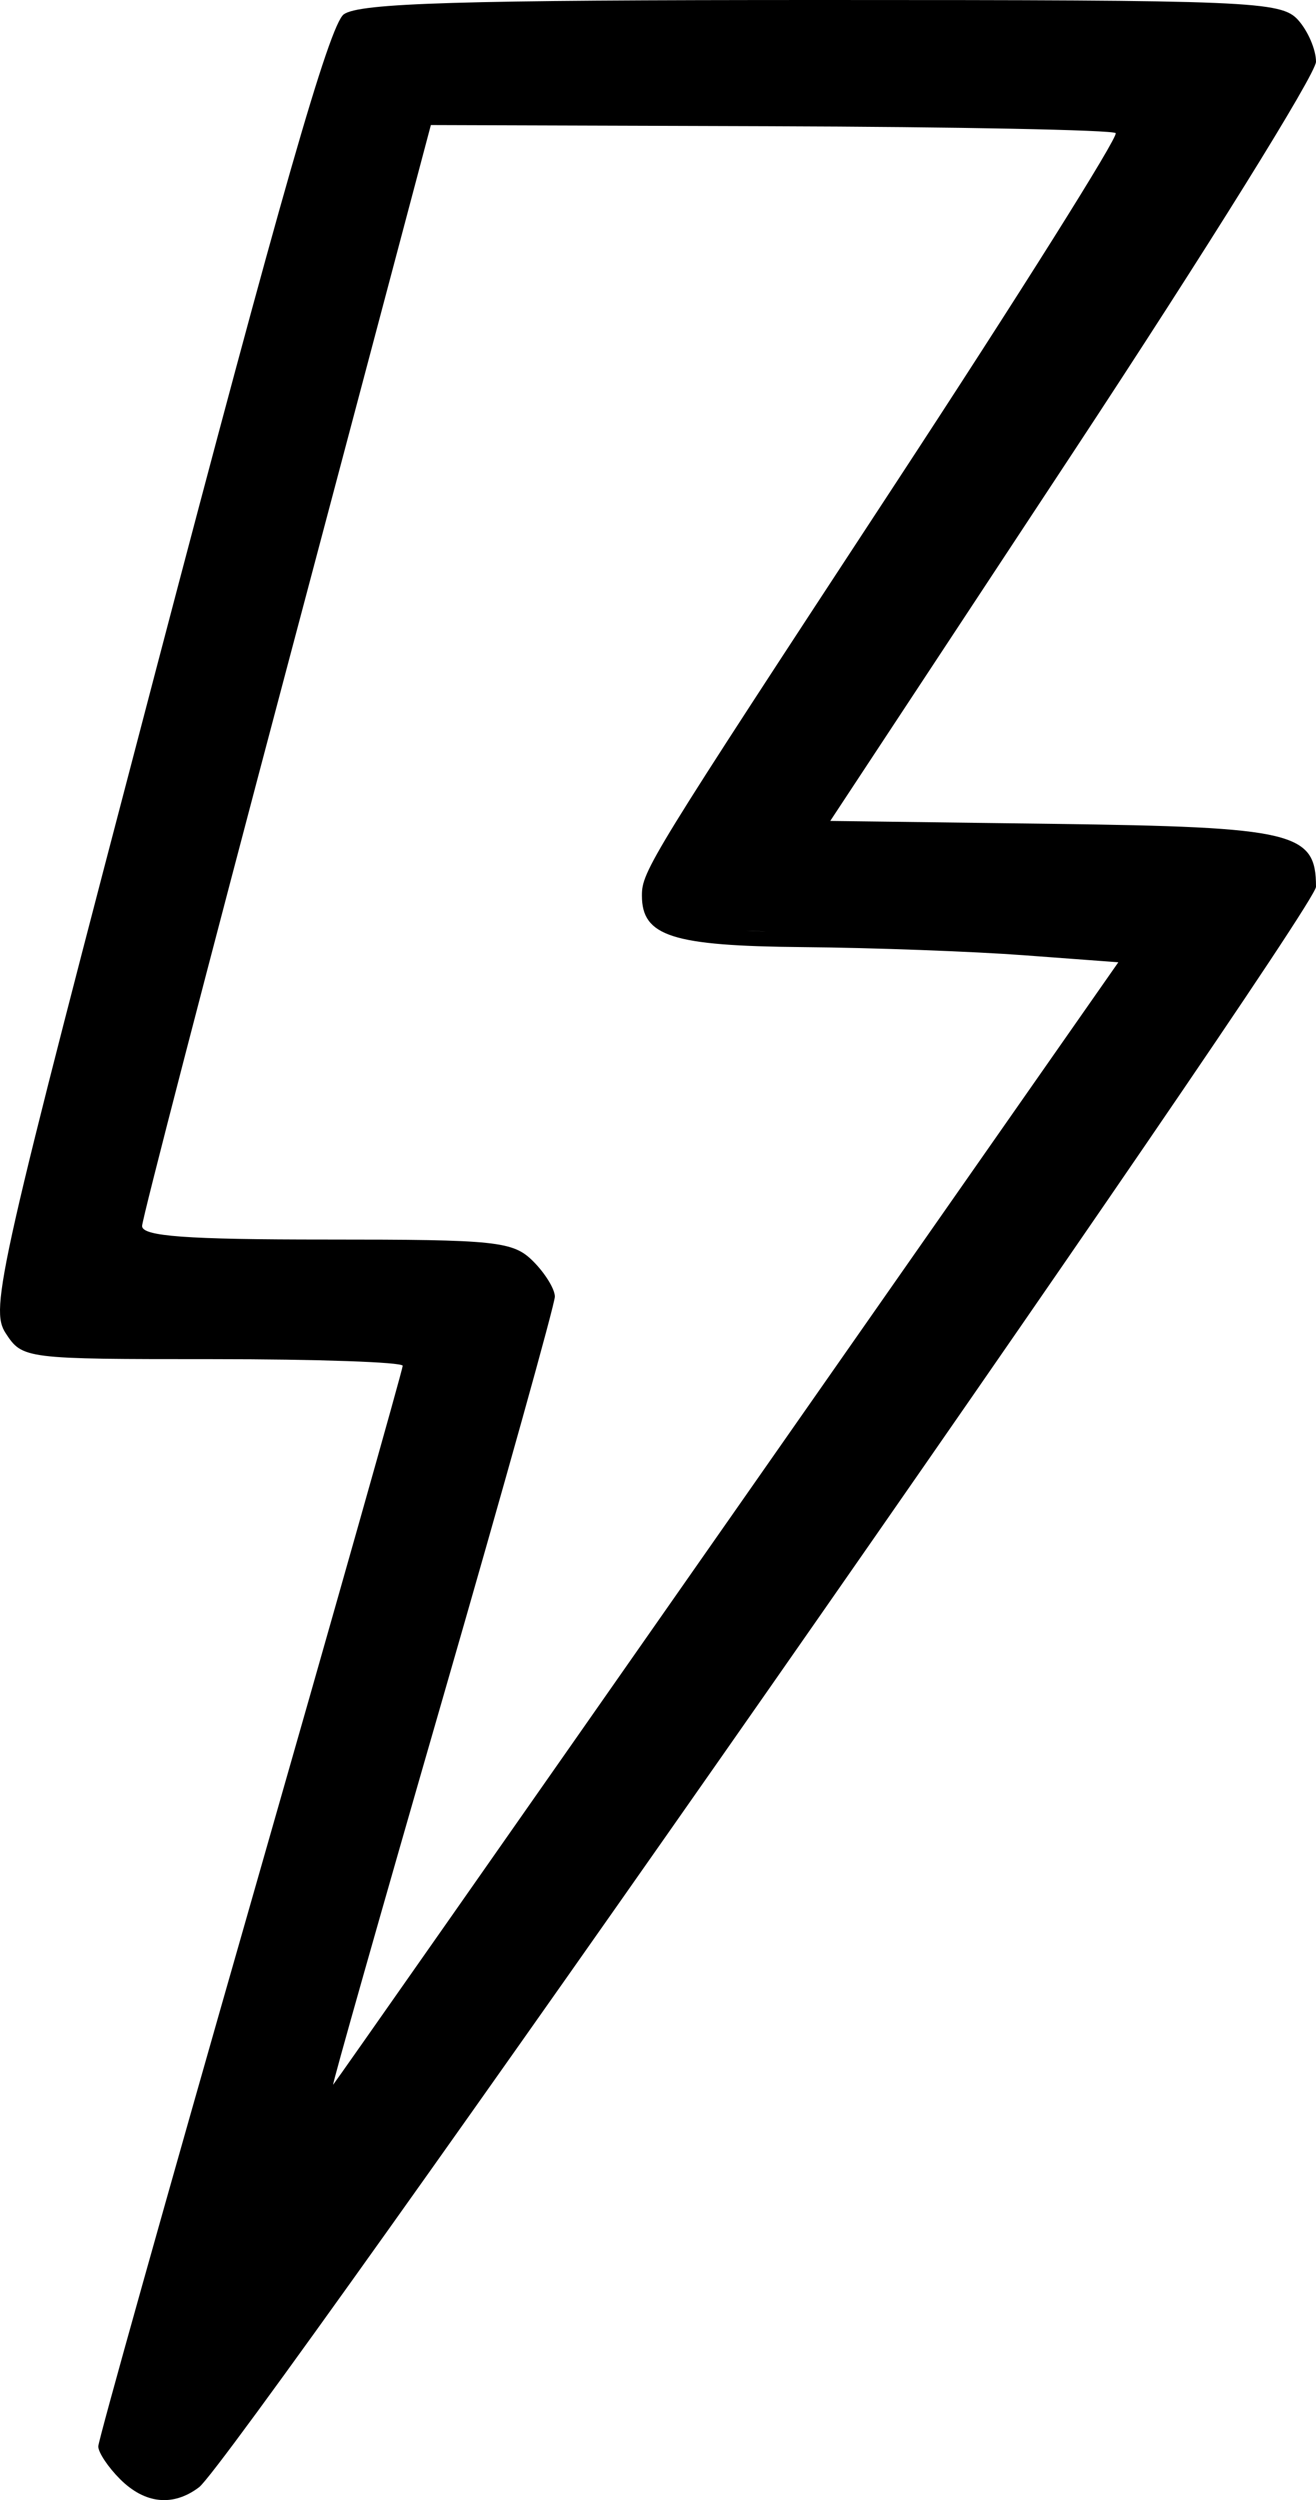 <?xml version="1.0" encoding="UTF-8" standalone="no"?>
<svg
   xmlns:dc="http://purl.org/dc/elements/1.1/"
   xmlns:cc="http://creativecommons.org/ns#"
   xmlns:rdf="http://www.w3.org/1999/02/22-rdf-syntax-ns#"
   xmlns:svg="http://www.w3.org/2000/svg"
   xmlns="http://www.w3.org/2000/svg"
   viewBox="0 0 121.038 229.935"
   height="229.935"
   width="121.038"
   version="1.1"
   id="svg3512">
  <defs
     id="defs3516" />
  <path
     id="path3522"
     d="m 11.038,228 c -1.1,-1.1 -2,-2.452 -2,-3.005 0,-0.553 6.3,-23.003 14,-49.889 7.7,-26.886 14,-49.158 14,-49.495 C 37.038,125.275 29.173,125 19.561,125 2.254,125 2.069,124.977 0.524,122.618 -0.949,120.37 -0.172,116.942 14.389,61.436 25.67,18.438 30.3,2.282 31.618,1.318 33.042,0.277 42.272,0 75.574,0 c 39.568,0 42.255,0.112 43.809,1.829 0.91,1.006 1.655,2.737 1.655,3.847 0,1.11 -10.052,17.275 -22.337,35.921 L 76.363,75.5 96.895,75.771 c 22.149,0.292 24.143,0.77 24.143,5.785 0,2.241 -99.417,144.688 -102.73,147.194 -2.389,1.807 -4.981,1.539 -7.27,-0.75 z m 4.581,-13.018 c 2.729,-3.04 83.494,-118.28 84.236,-120.213 0.323,-0.841 3.683,-4.82 4.502,-6.012 -0.554,-1.231 10.164,-2.704 -7.537,-2.704 -11.773,0 -24.674,-0.195 -31.785,-0.646 -3.473,-0.22 -4.199,-2.713 -4.199,-3.111 0,-0.779 13.283,-22.33 25.399,-40.796 12.115,-18.466 15.175,-23.211 15.496,-24.048 0.321,-0.837 3.961,-5.468 3.282,-6.286 -1.056,-1.273 6.23,-0.832 -29.506,-0.832 -32.603,0 -36.463,-0.189 -37.288,0.806 -1.159,1.396 -25.382,96.945 -25.382,99.889 0,3.258 -0.377,4.451 10.167,4.451 11.525,0 26.523,3.346 26.523,4.073 0,0.592 -7.236,27.094 -14.936,53.743 -7.7,26.649 -2.577,19.717 -2.577,20.416 0,1.77 -15.144,19.401 -13.203,19.401 0.894,0 -4.301,3.107 -3.19,1.87 z m 14.035,-20.396 c 0.547,-1.447 0.397,-1.712 -0.616,-1.086 -0.928,0.573 -1.183,0.393 -0.83,-0.586 0.281,-0.778 5.145,-17.717 10.81,-37.643 8.502,-29.905 1.933,-30.595 0.891,-31.851 C 38.868,122.165 43.748,116 29.384,116 16.377,116 11.855,115.684 11.5,114.75 11.089,113.669 37.326,11.301 38.209,10.541 38.39,10.386 53.613,10.088 72.038,9.879 105.016,9.506 105.537,9.531 105.468,11.5 105.429,12.6 95.38,28.669 83.137,47.208 66.872,71.838 61.041,81.434 61.487,82.839 c 0.91,2.868 5.066,3.285 25.274,2.533 15.922,-0.593 20.638,-0.109 21.156,1.241 0.385,1.004 -14.765,19.671 -38.939,54.029 C 48.522,169.714 31.143,194.175 30.358,195 c -1.258,1.321 -1.342,1.272 -0.704,-0.414 z M 66.882,139.982 102.858,88.5 94.198,87.856 c -4.763,-0.354 -13.915,-0.692 -20.338,-0.75 -12.053,-0.109 -14.821,-0.995 -14.821,-4.743 0,-2.243 0.68,-3.348 23.215,-37.729 C 93.74,27.107 102.902,12.531 102.613,12.242 102.325,11.953 88.035,11.668 70.859,11.609 L 39.629,11.5 26.365,61.5 c -7.295,27.5 -13.278,50.562 -13.296,51.25 -0.024,0.952 4.018,1.25 16.968,1.25 15.667,0 17.157,0.157 19,2 1.1,1.1 1.998,2.562 1.996,3.25 -0.002,0.688 -4.65,17.335 -10.328,36.995 -5.678,19.66 -10.206,35.627 -10.062,35.482 0.144,-0.144 16.452,-23.43 36.238,-51.745 z"
     style="fill:#000000" />
</svg>
